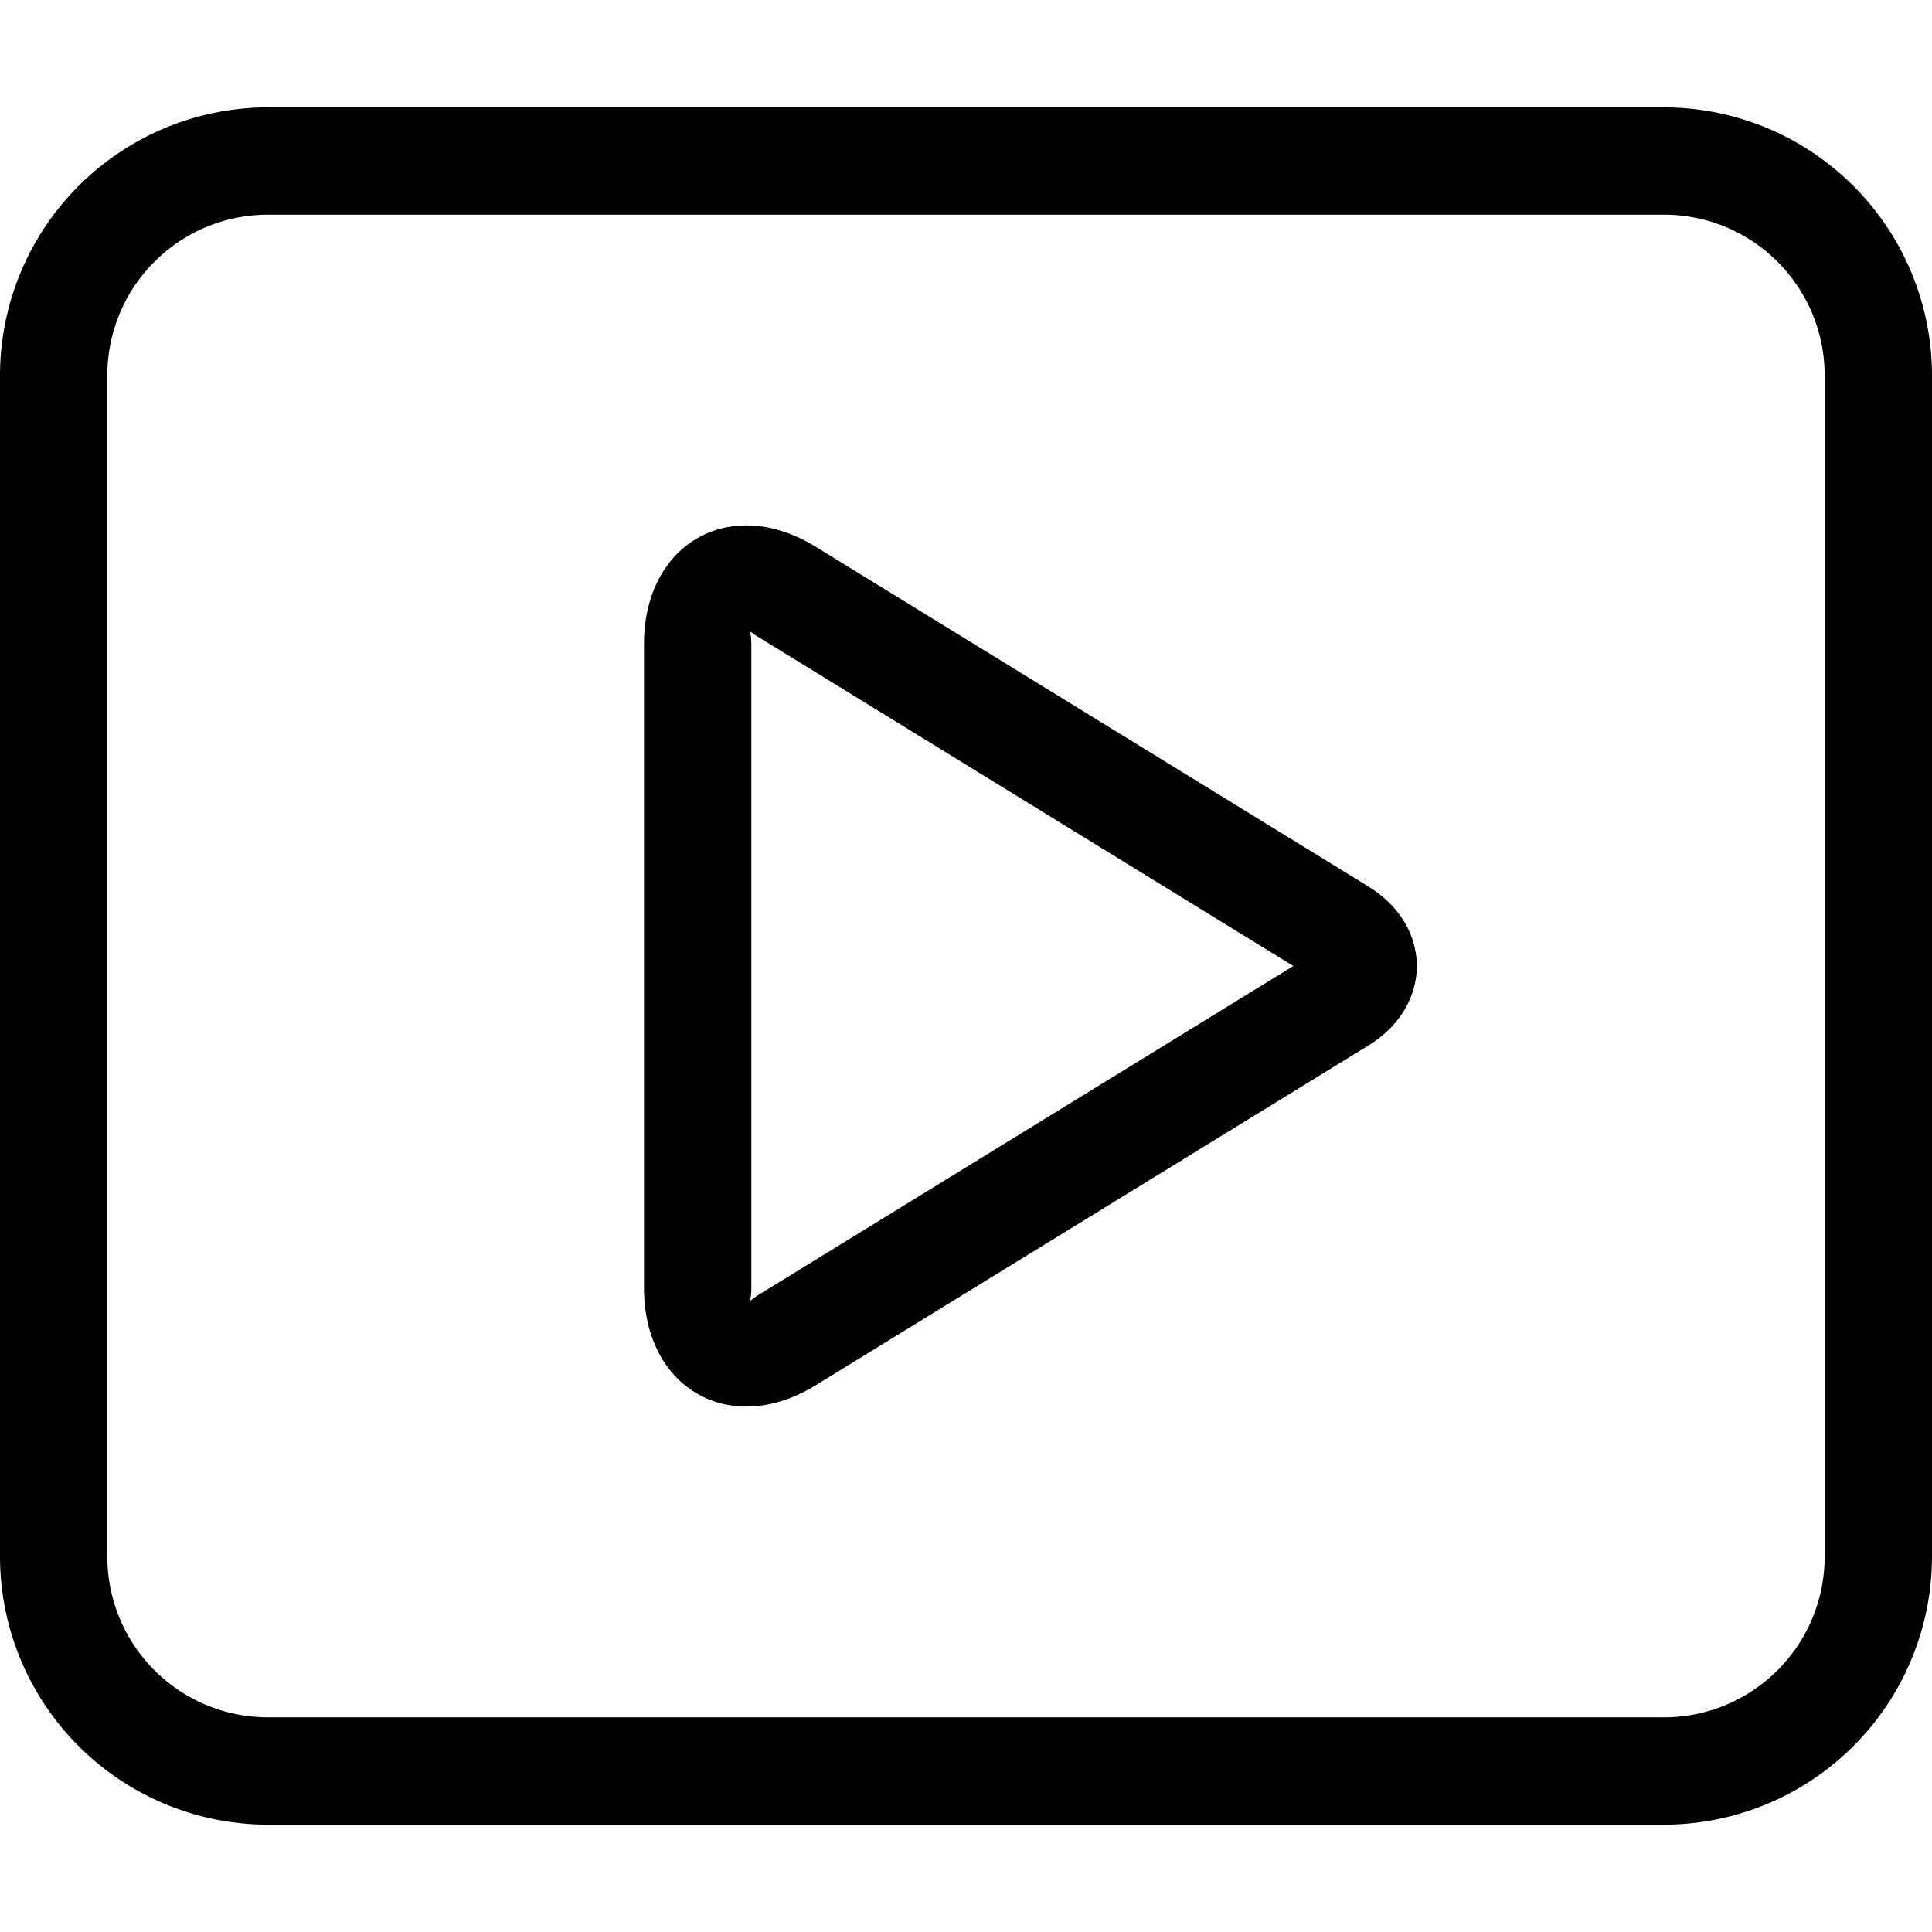 <svg xmlns="http://www.w3.org/2000/svg" width="18" height="18" aria-label="Video icon" viewBox="0 0 18 18">
	<path fill-rule="evenodd" d="M15.5 1A2.5 2.5 0 0 1 18 3.5v11a2.5 2.5 0 0 1-2.5 2.5h-13A2.5 2.5 0 0 1 0 14.5v-11A2.5 2.5 0 0 1 2.5 1h13zm0 1h-13C1.67 2 1 2.67 1 3.5v11c0 .83.67 1.5 1.5 1.5h13c.83 0 1.5-.67 1.5-1.5v-11c0-.83-.67-1.5-1.5-1.5zM7.61 5.1l5.14 3.16c.6.37.6 1.11 0 1.48L7.61 12.9c-.8.5-1.61.04-1.61-.9V6c0-.94.81-1.4 1.61-.9zM7 6v6c0 .16-.05.13.09.05L12.05 9 7.09 5.95C6.95 5.87 7 5.85 7 6z"/>
</svg>
